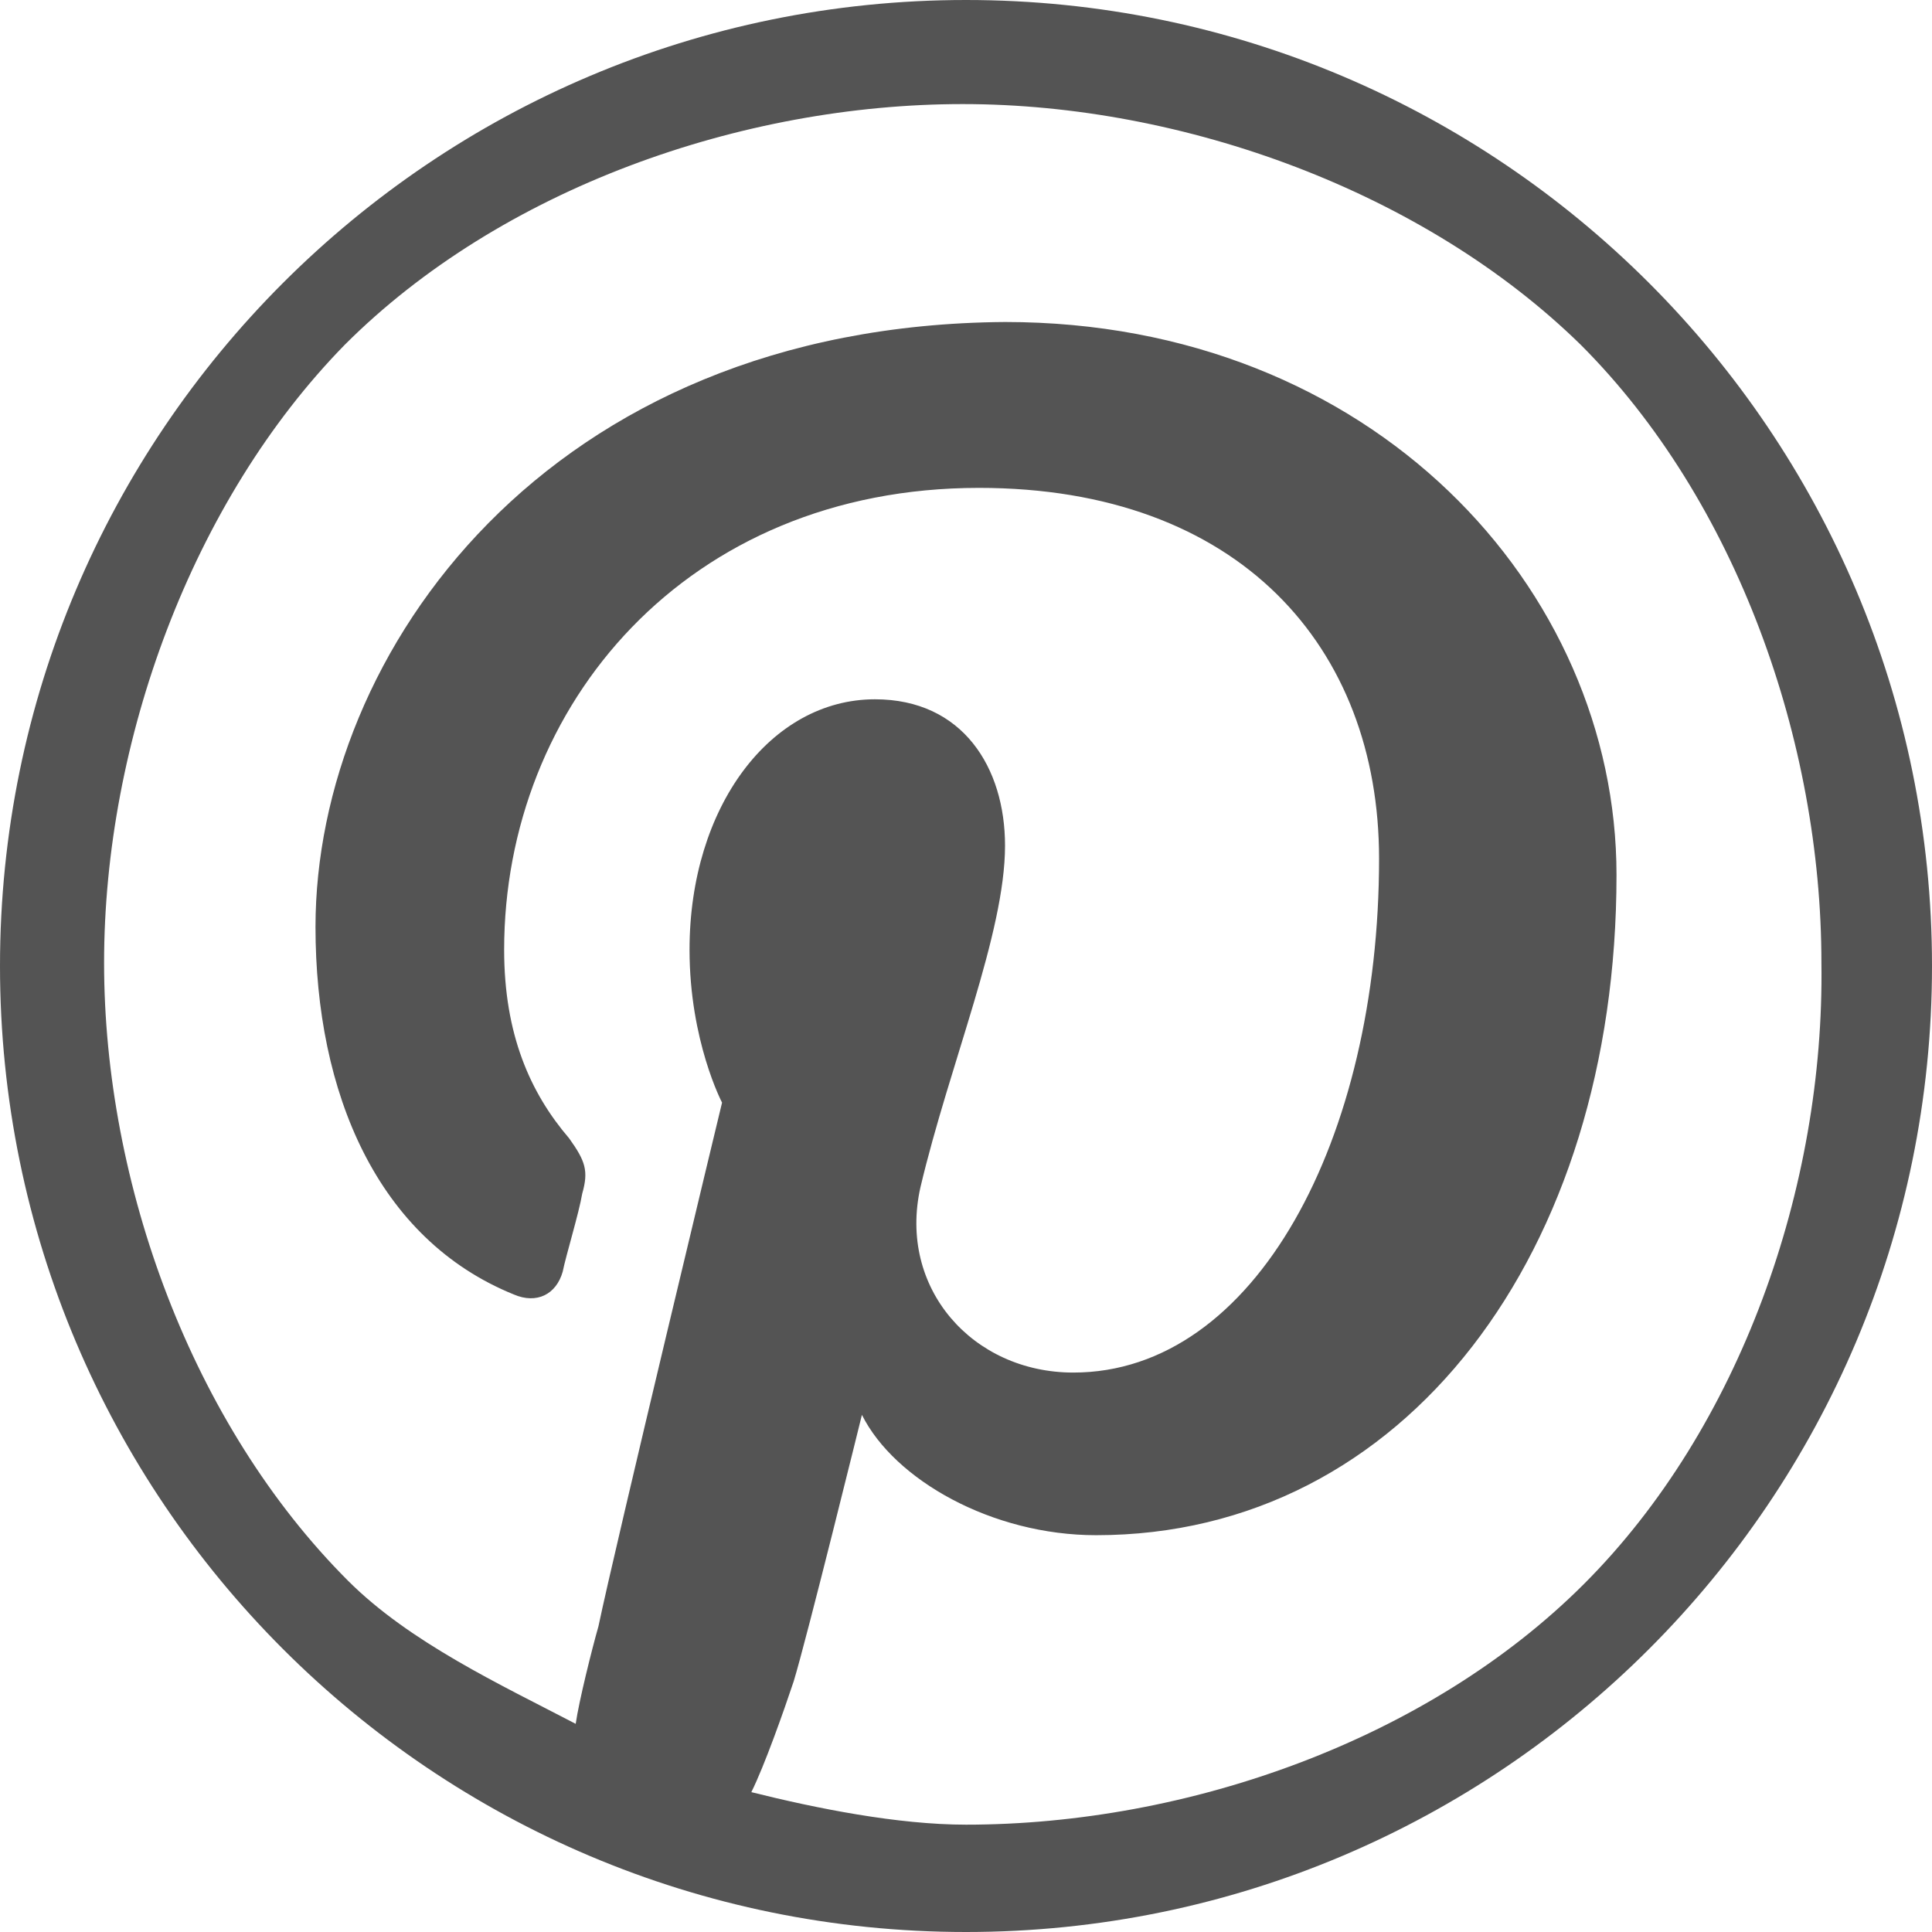 <?xml version="1.0" encoding="utf-8"?>
<!-- Generator: Adobe Illustrator 18.1.1, SVG Export Plug-In . SVG Version: 6.00 Build 0)  -->
<svg version="1.1" id="Layer_1" xmlns="http://www.w3.org/2000/svg" xmlns:xlink="http://www.w3.org/1999/xlink" x="0px" y="0px"
	 viewBox="0 0 59.4 59.4" enable-background="new 0 0 59.4 59.4" xml:space="preserve">
<path fill="#545454" d="M29.7,0C13.3,0,0,13.3,0,29.7c0,16.4,13.3,29.7,29.7,29.7s29.7-13.3,29.7-29.7C59.4,13.3,46.1,0,29.7,0z
	 M48.7,48.7c-4.8,4.8-12.2,7.4-19,7.4c-2.1,0-4.6-0.5-6.6-1c0.4-0.8,1-2.5,1.3-3.4c0.4-1.3,2.1-8.2,2.1-8.2c1,2,4,3.7,7.2,3.7
	c9.5,0,16-8.7,16-20.3c0-8.8-7.5-17-18.8-17C16.8,10,9.7,20.1,9.7,28.5c0,5.1,1.9,9.6,6.1,11.3c0.7,0.3,1.3,0,1.5-0.7
	c0.1-0.5,0.5-1.8,0.6-2.4c0.2-0.7,0.1-1-0.4-1.7c-1.2-1.4-2-3.2-2-5.8c0-7.5,5.6-14.2,14.6-14.2c8,0,12.3,4.9,12.3,11.4
	c0,8.6-3.8,15.8-9.4,15.8c-3.1,0-5.4-2.6-4.7-5.7c0.9-3.8,2.6-7.8,2.6-10.5c0-2.4-1.3-4.5-4-4.5c-3.2,0-5.7,3.3-5.7,7.7
	c0,2.8,1,4.7,1,4.7S18.9,47.6,18.4,50c-0.2,0.7-0.6,2.3-0.7,3c-2.3-1.2-5.1-2.5-7-4.4c-4.8-4.8-7.5-12.2-7.5-19
	c0-6.8,2.7-14.2,7.4-19c4.8-4.8,12.2-7.4,19-7.4c6.8,0,14.2,2.7,19,7.4c4.8,4.8,7.4,12.2,7.4,19C56.1,36.5,53.5,43.9,48.7,48.7z"/>
</svg>
